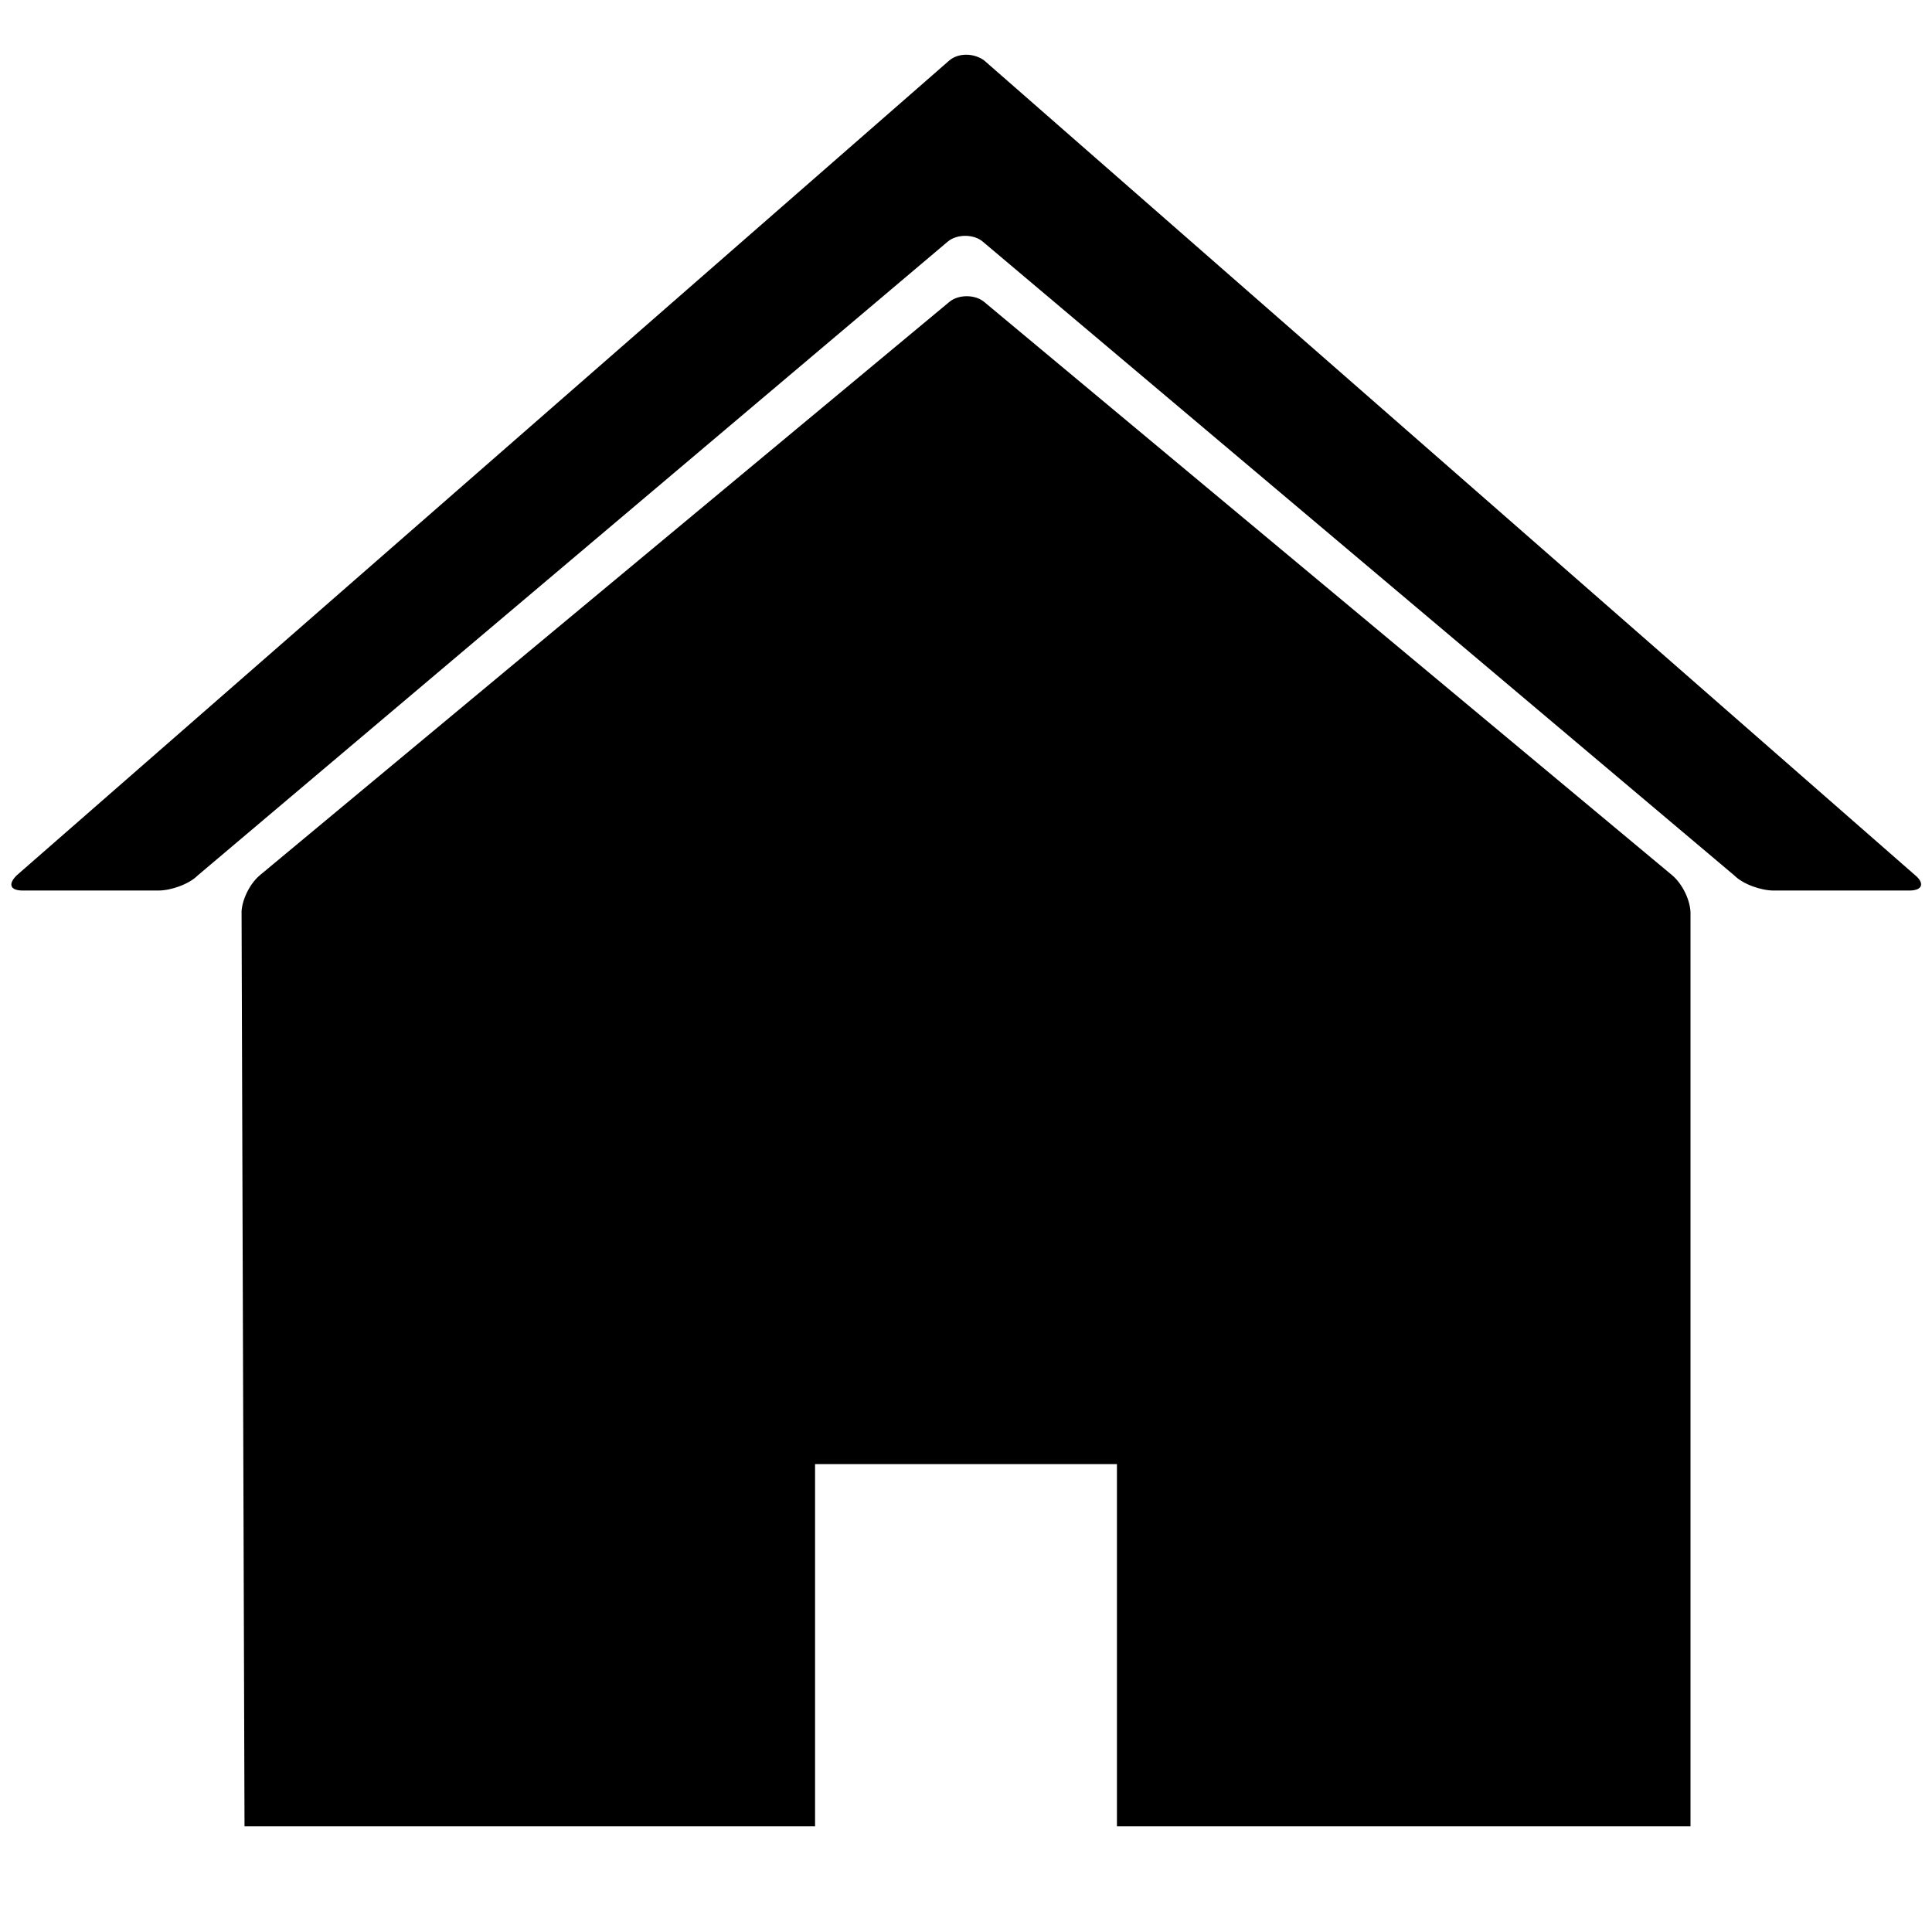 <svg version="1.1" xmlns="http://www.w3.org/2000/svg" data-icon="home" width="128" height="128" class="iconic iconic-home" viewBox="0 0 128 128">
  <g class="iconic-metadata">
    <title>Home</title>
  </g>
  <defs>
    <clipPath id="iconic-size-lg-home-clip-0">
      <path d="M64 16l-48 40 .2 62h37.8v-24h20v24h38v-62z" />
    </clipPath>
    <clipPath id="iconic-size-md-home-clip-0">
      <path d="M16 5l-11 10v14h9v-6h4v6h9v-14z" />
    </clipPath>
  </defs>
  <g data-width="128" data-height="122" class="iconic-container iconic-lg" display="inline" transform="translate(0 3)">
    <path clip-path="url(#iconic-size-lg-home-clip-0)" d="M16 57.5l.2 63c0 .8.7 1.5 1.5 1.5h92.8c.8 0 1.5-.7 1.5-1.5v-63c0-.8-.5-1.9-1.2-2.5l-45.6-38c-.6-.5-1.7-.5-2.3 0l-45.7 38c-.7.6-1.2 1.7-1.2 2.5z" class="iconic-home-wall iconic-property-fill" />
    <path d="M10.5 56h-9c-.8 0-1-.4-.4-1l61.8-54c.6-.5 1.6-.5 2.3 0l61.7 54c.6.5.5 1-.4 1h-9c-.8 0-2-.4-2.6-1l-49.8-42c-.6-.5-1.7-.5-2.3 0l-49.7 42c-.6.6-1.8 1-2.6 1z" class="iconic-home-roof iconic-property-fill" />
  </g>
  <g data-width="32" data-height="32" class="iconic-container iconic-md" display="none" transform="scale(4)">
    <path clip-path="url(#iconic-size-md-home-clip-0)" d="M5.5 32h21c.3 0 .5-.2.5-.5v-16c0-.3-.2-.7-.4-.8l-10.2-9.4c-.2-.2-.5-.2-.7 0l-10.3 9.4c-.2.1-.4.5-.4.8v16c0 .3.2.5.5.5z" class="iconic-home-wall iconic-property-fill" />
    <path d="M.4 14.7l15.2-14.4c.2-.2.5-.2.7 0l15.3 14.3c.2.2.1.3-.1.3h-2c-.3 0-.7-.2-.9-.3l-12.2-11.3c-.2-.2-.5-.2-.7 0l-12.3 11.4c-.2.1-.6.3-.9.3h-2c-.3 0-.3-.2-.1-.3z" class="iconic-home-roof iconic-property-fill" />
  </g>
  <g data-width="16" data-height="15" class="iconic-container iconic-sm" display="none" transform="scale(8)">
    <path class="iconic-home-wall iconic-property-fill" d="M8 0l-8 7h2v8h5v-3h2v3h5v-8h2z" />
  </g>
</svg>
